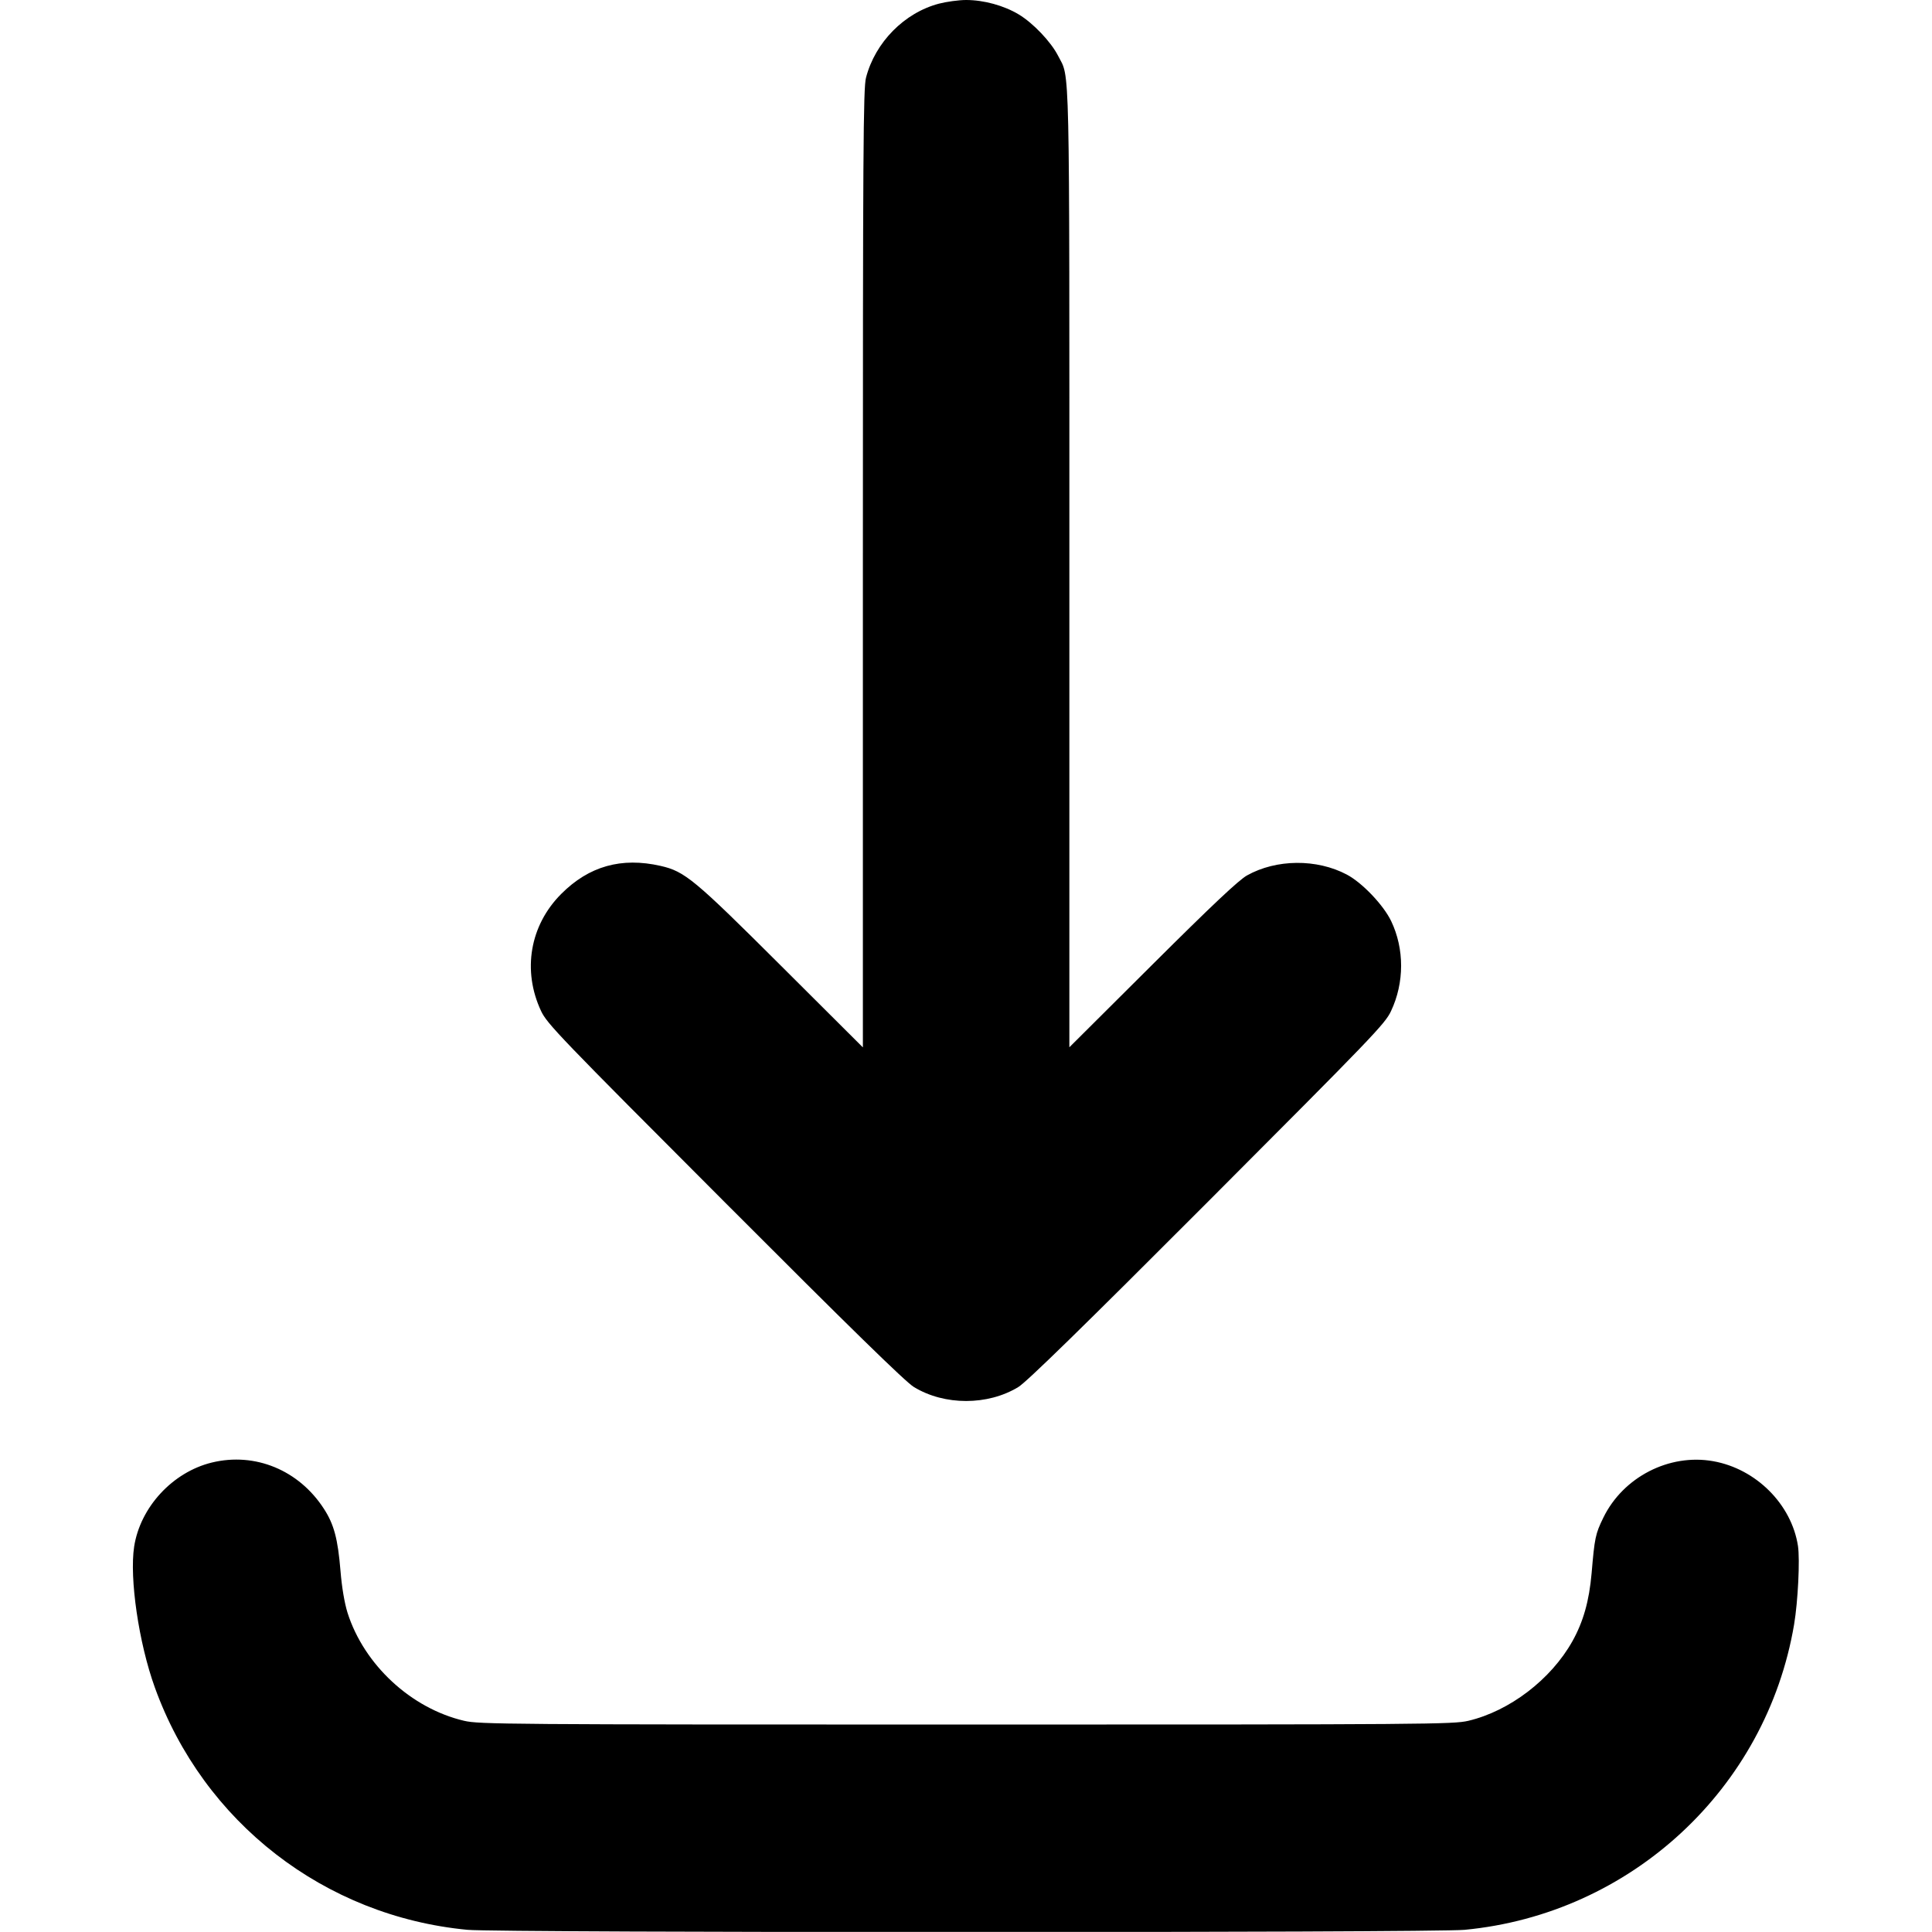 <svg width="16" height="16" viewBox="0 0 16 16" fill="none" xmlns="http://www.w3.org/2000/svg">
<g clip-path="url(#clip0_8874_15280)">
<path fill-rule="evenodd" clip-rule="evenodd" d="M7.777 0.03C7.49 0.105 7.248 0.35 7.172 0.643C7.149 0.728 7.146 1.247 7.146 4.707V8.674L6.475 8.005C5.748 7.28 5.672 7.217 5.471 7.171C5.146 7.097 4.877 7.173 4.648 7.403C4.388 7.663 4.324 8.038 4.481 8.373C4.531 8.479 4.634 8.586 6.004 9.958C7.034 10.99 7.501 11.447 7.569 11.487C7.822 11.641 8.18 11.641 8.433 11.487C8.5 11.447 8.968 10.99 9.998 9.958C11.367 8.586 11.471 8.479 11.52 8.373C11.631 8.138 11.631 7.858 11.521 7.628C11.457 7.495 11.282 7.311 11.154 7.243C10.905 7.111 10.57 7.114 10.327 7.25C10.258 7.289 10.04 7.494 9.544 7.988L8.856 8.673V4.707C8.856 0.39 8.862 0.657 8.762 0.461C8.704 0.347 8.555 0.19 8.436 0.119C8.314 0.046 8.148 0 8.001 0C7.94 0 7.839 0.014 7.777 0.03ZM1.755 12.112C1.43 12.191 1.162 12.481 1.111 12.808C1.071 13.07 1.149 13.606 1.282 13.974C1.684 15.091 2.688 15.87 3.872 15.982C4.132 16.007 11.87 16.007 12.129 15.982C13.507 15.851 14.628 14.812 14.858 13.453C14.89 13.262 14.907 12.917 14.89 12.803C14.837 12.458 14.543 12.164 14.188 12.101C13.824 12.036 13.442 12.232 13.278 12.569C13.212 12.704 13.206 12.736 13.181 13.029C13.161 13.258 13.112 13.431 13.022 13.592C12.844 13.909 12.502 14.17 12.16 14.251C12.033 14.28 11.844 14.282 8.001 14.282C4.188 14.282 3.968 14.28 3.844 14.251C3.404 14.148 3.015 13.787 2.878 13.356C2.853 13.275 2.831 13.147 2.82 13.011C2.798 12.744 2.766 12.624 2.683 12.496C2.476 12.175 2.113 12.025 1.755 12.112Z" fill="currentColor"/>
</g>
<defs>
<clipPath id="clip0_8874_15280">
<rect width="16" height="16" fill="white" transform="translate(0 -0.001)"/>
</clipPath>
</defs>
</svg>

